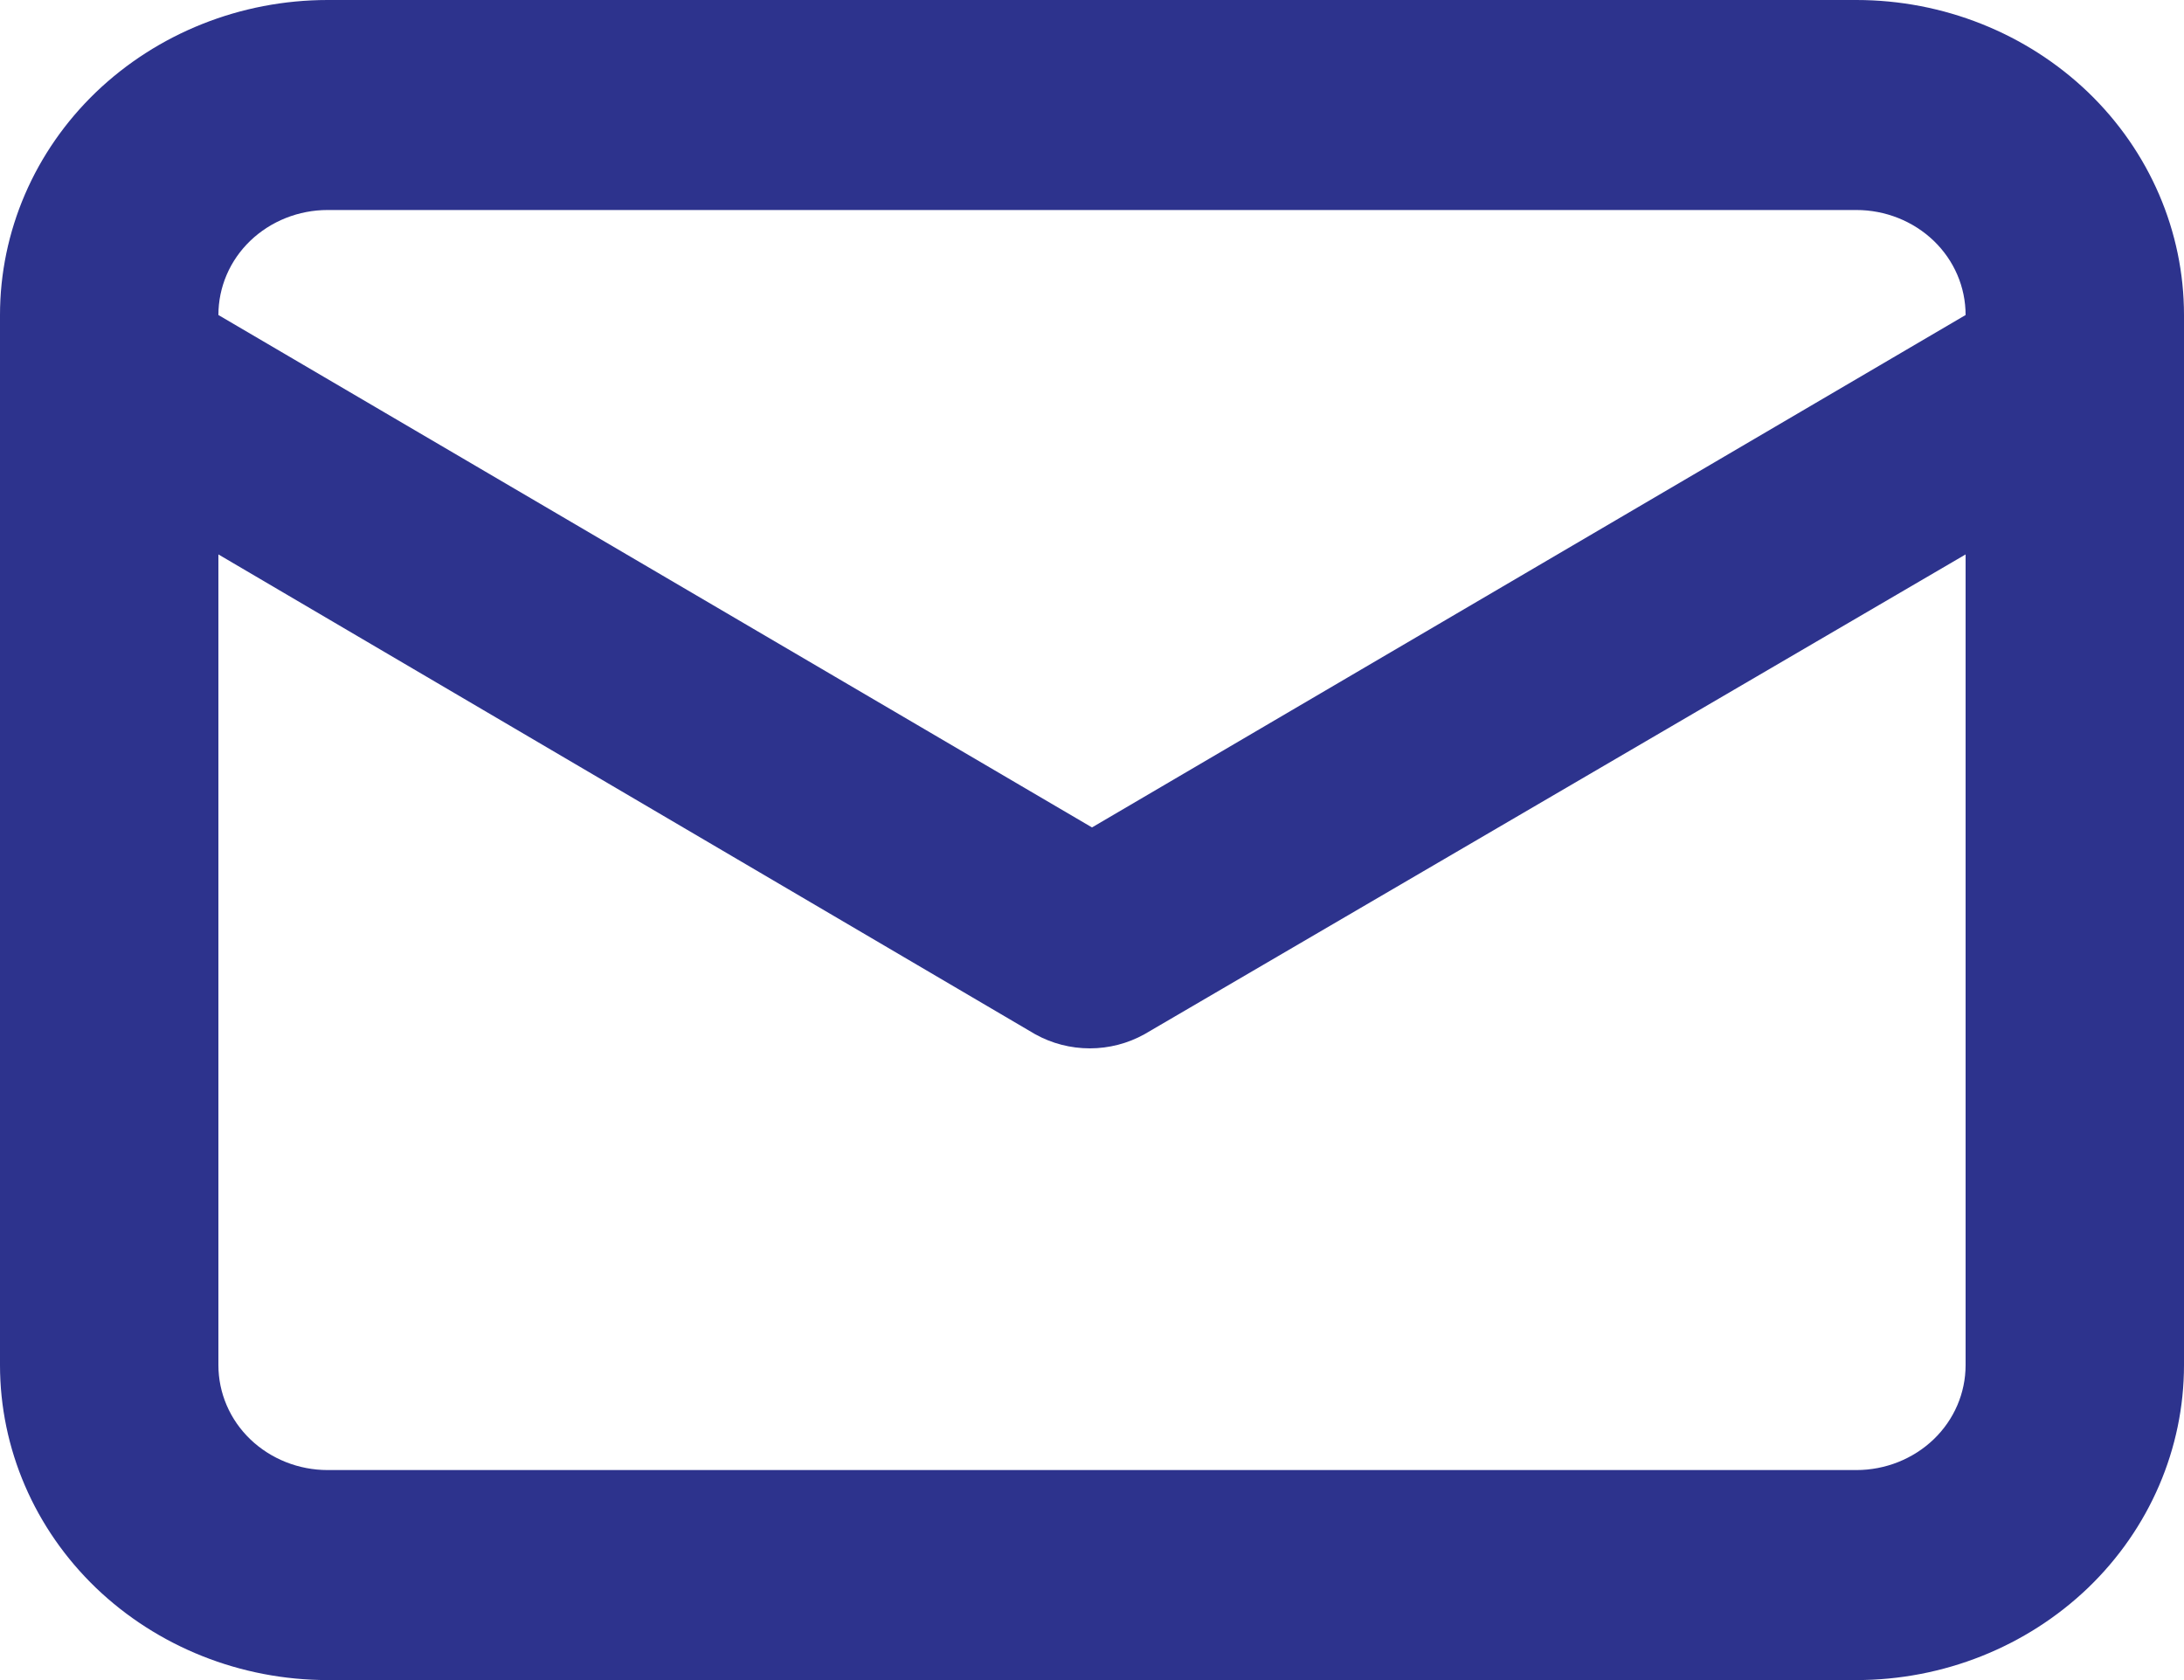 <svg width="13" height="10" viewBox="0 0 13 10" fill="none" xmlns="http://www.w3.org/2000/svg">
<path d="M11.05 0H1.95C1.433 0 0.937 0.198 0.571 0.549C0.205 0.901 0 1.378 0 1.875V8.125C0 8.622 0.205 9.099 0.571 9.451C0.937 9.802 1.433 10 1.95 10H11.05C11.567 10 12.063 9.802 12.429 9.451C12.795 9.099 13 8.622 13 8.125V1.875C13 1.378 12.795 0.901 12.429 0.549C12.063 0.198 11.567 0 11.05 0ZM1.95 1.25H11.05C11.222 1.25 11.388 1.316 11.51 1.433C11.632 1.55 11.7 1.709 11.7 1.875L6.5 4.925L1.3 1.875C1.3 1.709 1.368 1.55 1.49 1.433C1.612 1.316 1.778 1.25 1.95 1.25ZM11.7 8.125C11.7 8.291 11.632 8.45 11.51 8.567C11.388 8.684 11.222 8.75 11.05 8.75H1.95C1.778 8.75 1.612 8.684 1.49 8.567C1.368 8.45 1.3 8.291 1.3 8.125V3.3L6.162 6.156C6.261 6.211 6.373 6.24 6.487 6.24C6.601 6.24 6.713 6.211 6.812 6.156L11.7 3.3V8.125Z" fill="#2D338D"/>
</svg>
